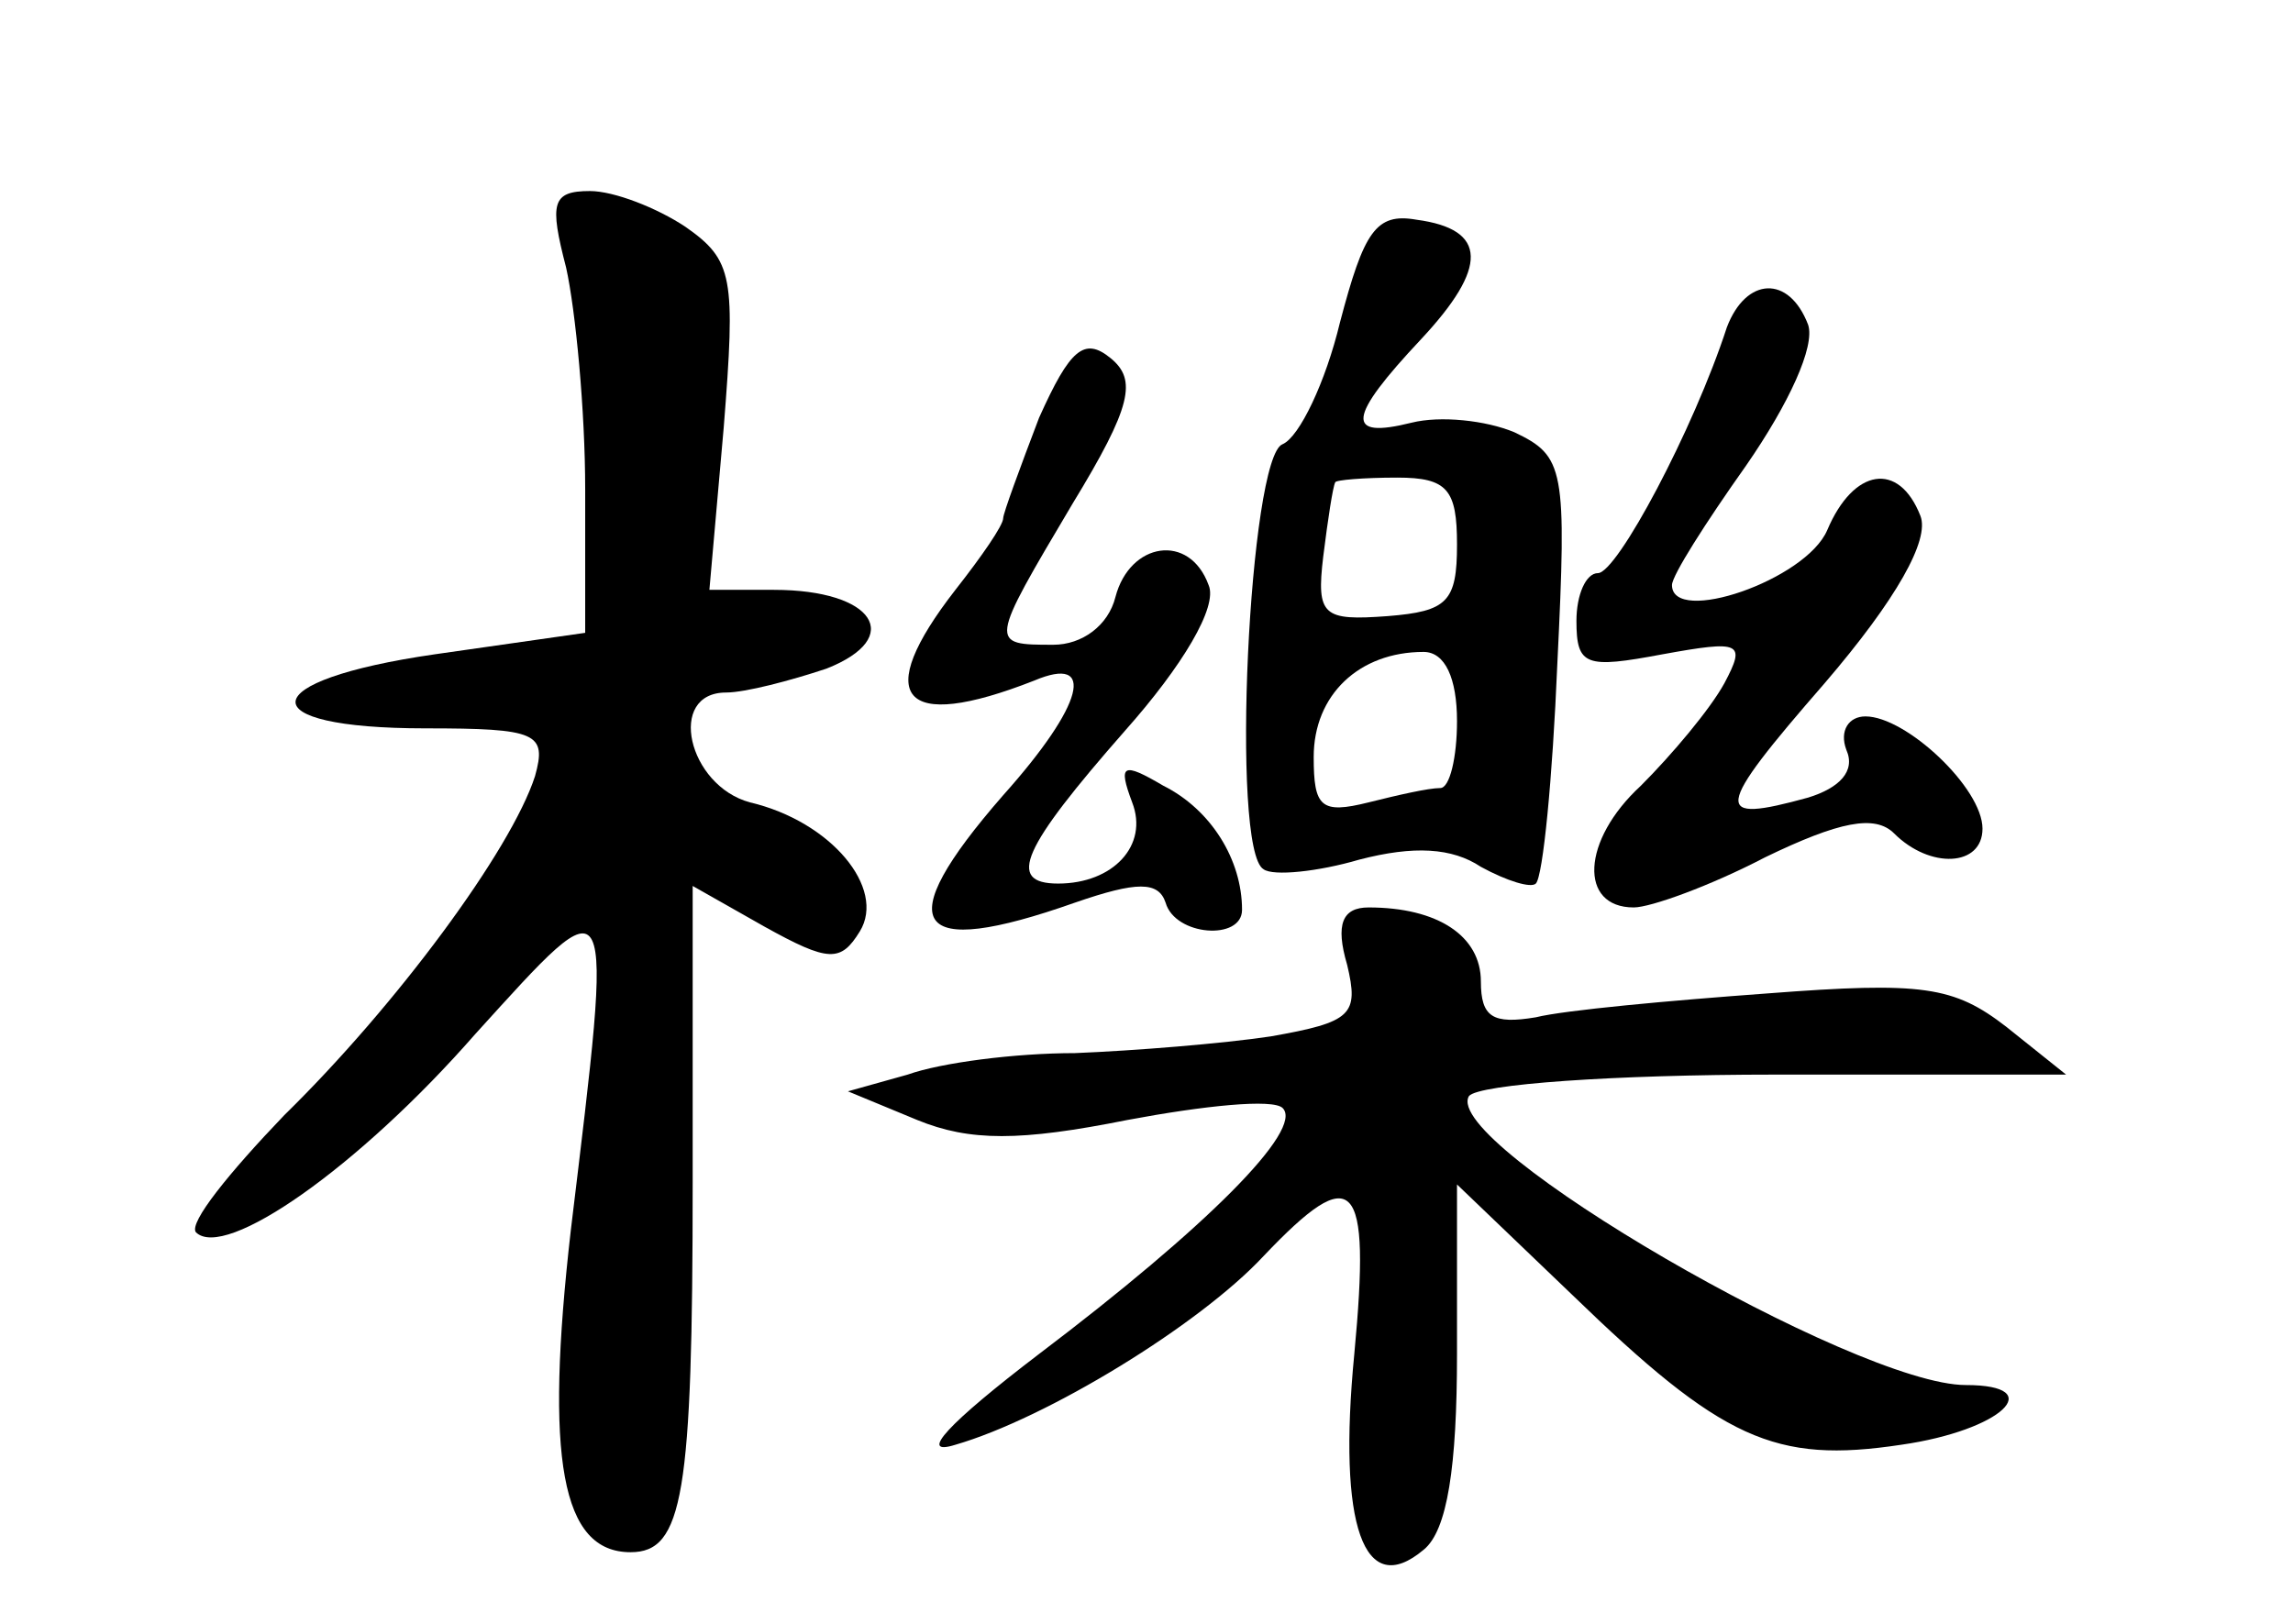 <?xml version="1.0" standalone="no"?>
<!DOCTYPE svg PUBLIC "-//W3C//DTD SVG 20010904//EN"
 "http://www.w3.org/TR/2001/REC-SVG-20010904/DTD/svg10.dtd">
<svg version="1.0" xmlns="http://www.w3.org/2000/svg"
 width="96pt" height="68pt" viewBox="0 0 96 68"
 preserveAspectRatio="xMidYMid meet">
<g transform="translate(0,68) scale(0.1,-0.1)"
fill="#000000" stroke="none">
<path d="M237 568 c4 -18 8 -60 8 -93 l0 -60 -63 -9 c-76 -11 -78 -31 -4 -31
47 0 51 -2 46 -20 -10 -31 -58 -96 -105 -142 -23 -24 -40 -45 -37 -49 12 -12
68 27 117 83 59 65 58 67 40 -82 -11 -96 -4 -135 25 -135 22 0 26 24 26 155
l0 124 30 -17 c27 -15 32 -15 40 -2 11 18 -12 46 -46 54 -26 7 -35 46 -10 46
8 0 27 5 42 10 33 13 20 33 -22 33 l-27 0 6 68 c5 63 4 70 -16 84 -12 8 -30
15 -40 15 -16 0 -17 -5 -10 -32z"/>
<path d="M561 545 c-6 -25 -17 -48 -24 -51 -14 -5 -22 -170 -8 -178 4 -3 23
-1 40 4 23 6 39 5 51 -3 11 -6 21 -9 23 -7 3 3 7 44 9 92 4 82 3 87 -18 97
-12 5 -31 7 -43 4 -28 -7 -27 2 4 35 28 30 28 46 -2 50 -17 3 -22 -5 -32 -43z
m49 -93 c0 -24 -4 -28 -29 -30 -27 -2 -30 0 -27 25 2 16 4 29 5 31 0 1 12 2
26 2 21 0 25 -5 25 -28z m0 -74 c0 -15 -3 -28 -7 -28 -5 0 -18 -3 -30 -6 -20
-5 -23 -2 -23 19 0 26 19 44 46 44 9 0 14 -11 14 -29z"/>
<path d="M723 543 c-14 -43 -46 -103 -54 -103 -5 0 -9 -9 -9 -20 0 -19 4 -20
36 -14 33 6 35 5 26 -12 -6 -11 -22 -30 -35 -43 -25 -23 -26 -51 -3 -51 7 0
32 9 55 21 31 15 46 18 54 10 15 -15 37 -14 37 2 0 17 -32 47 -49 47 -7 0 -11
-6 -8 -14 4 -9 -3 -16 -16 -20 -40 -11 -40 -6 7 48 30 35 44 60 40 70 -9 23
-28 20 -39 -6 -9 -21 -65 -40 -65 -23 0 4 14 26 31 50 18 26 29 50 26 59 -8
21 -26 20 -34 -1z"/>
<path d="M435 505 c-8 -21 -15 -40 -15 -42 0 -3 -9 -16 -20 -30 -35 -45 -23
-60 33 -38 26 11 21 -10 -13 -48 -48 -55 -38 -69 30 -45 26 9 35 9 38 0 4 -14
32 -16 32 -3 0 21 -13 42 -33 52 -17 10 -19 9 -13 -7 7 -18 -8 -34 -31 -34
-22 0 -15 15 28 64 24 27 39 52 35 61 -8 22 -33 18 -39 -5 -3 -12 -14 -20 -26
-20 -27 0 -27 0 8 59 25 41 27 52 16 61 -11 9 -17 4 -30 -25z"/>
<path d="M564 276 c5 -21 2 -24 -32 -30 -20 -3 -57 -6 -82 -7 -25 0 -56 -4
-70 -9 l-25 -7 29 -12 c22 -9 43 -9 88 0 32 6 61 9 65 5 9 -9 -32 -50 -102
-103 -38 -29 -51 -43 -35 -38 38 11 102 50 129 79 38 40 45 33 38 -41 -7 -72
4 -103 29 -82 10 8 14 35 14 82 l0 71 48 -46 c63 -61 85 -71 138 -63 42 6 62
25 27 25 -46 0 -220 101 -208 121 4 5 61 9 128 9 l122 0 -25 20 c-22 17 -35
19 -100 14 -41 -3 -85 -7 -97 -10 -18 -3 -23 0 -23 15 0 19 -18 31 -47 31 -11
0 -14 -7 -9 -24z"/>
</g>
</svg>
